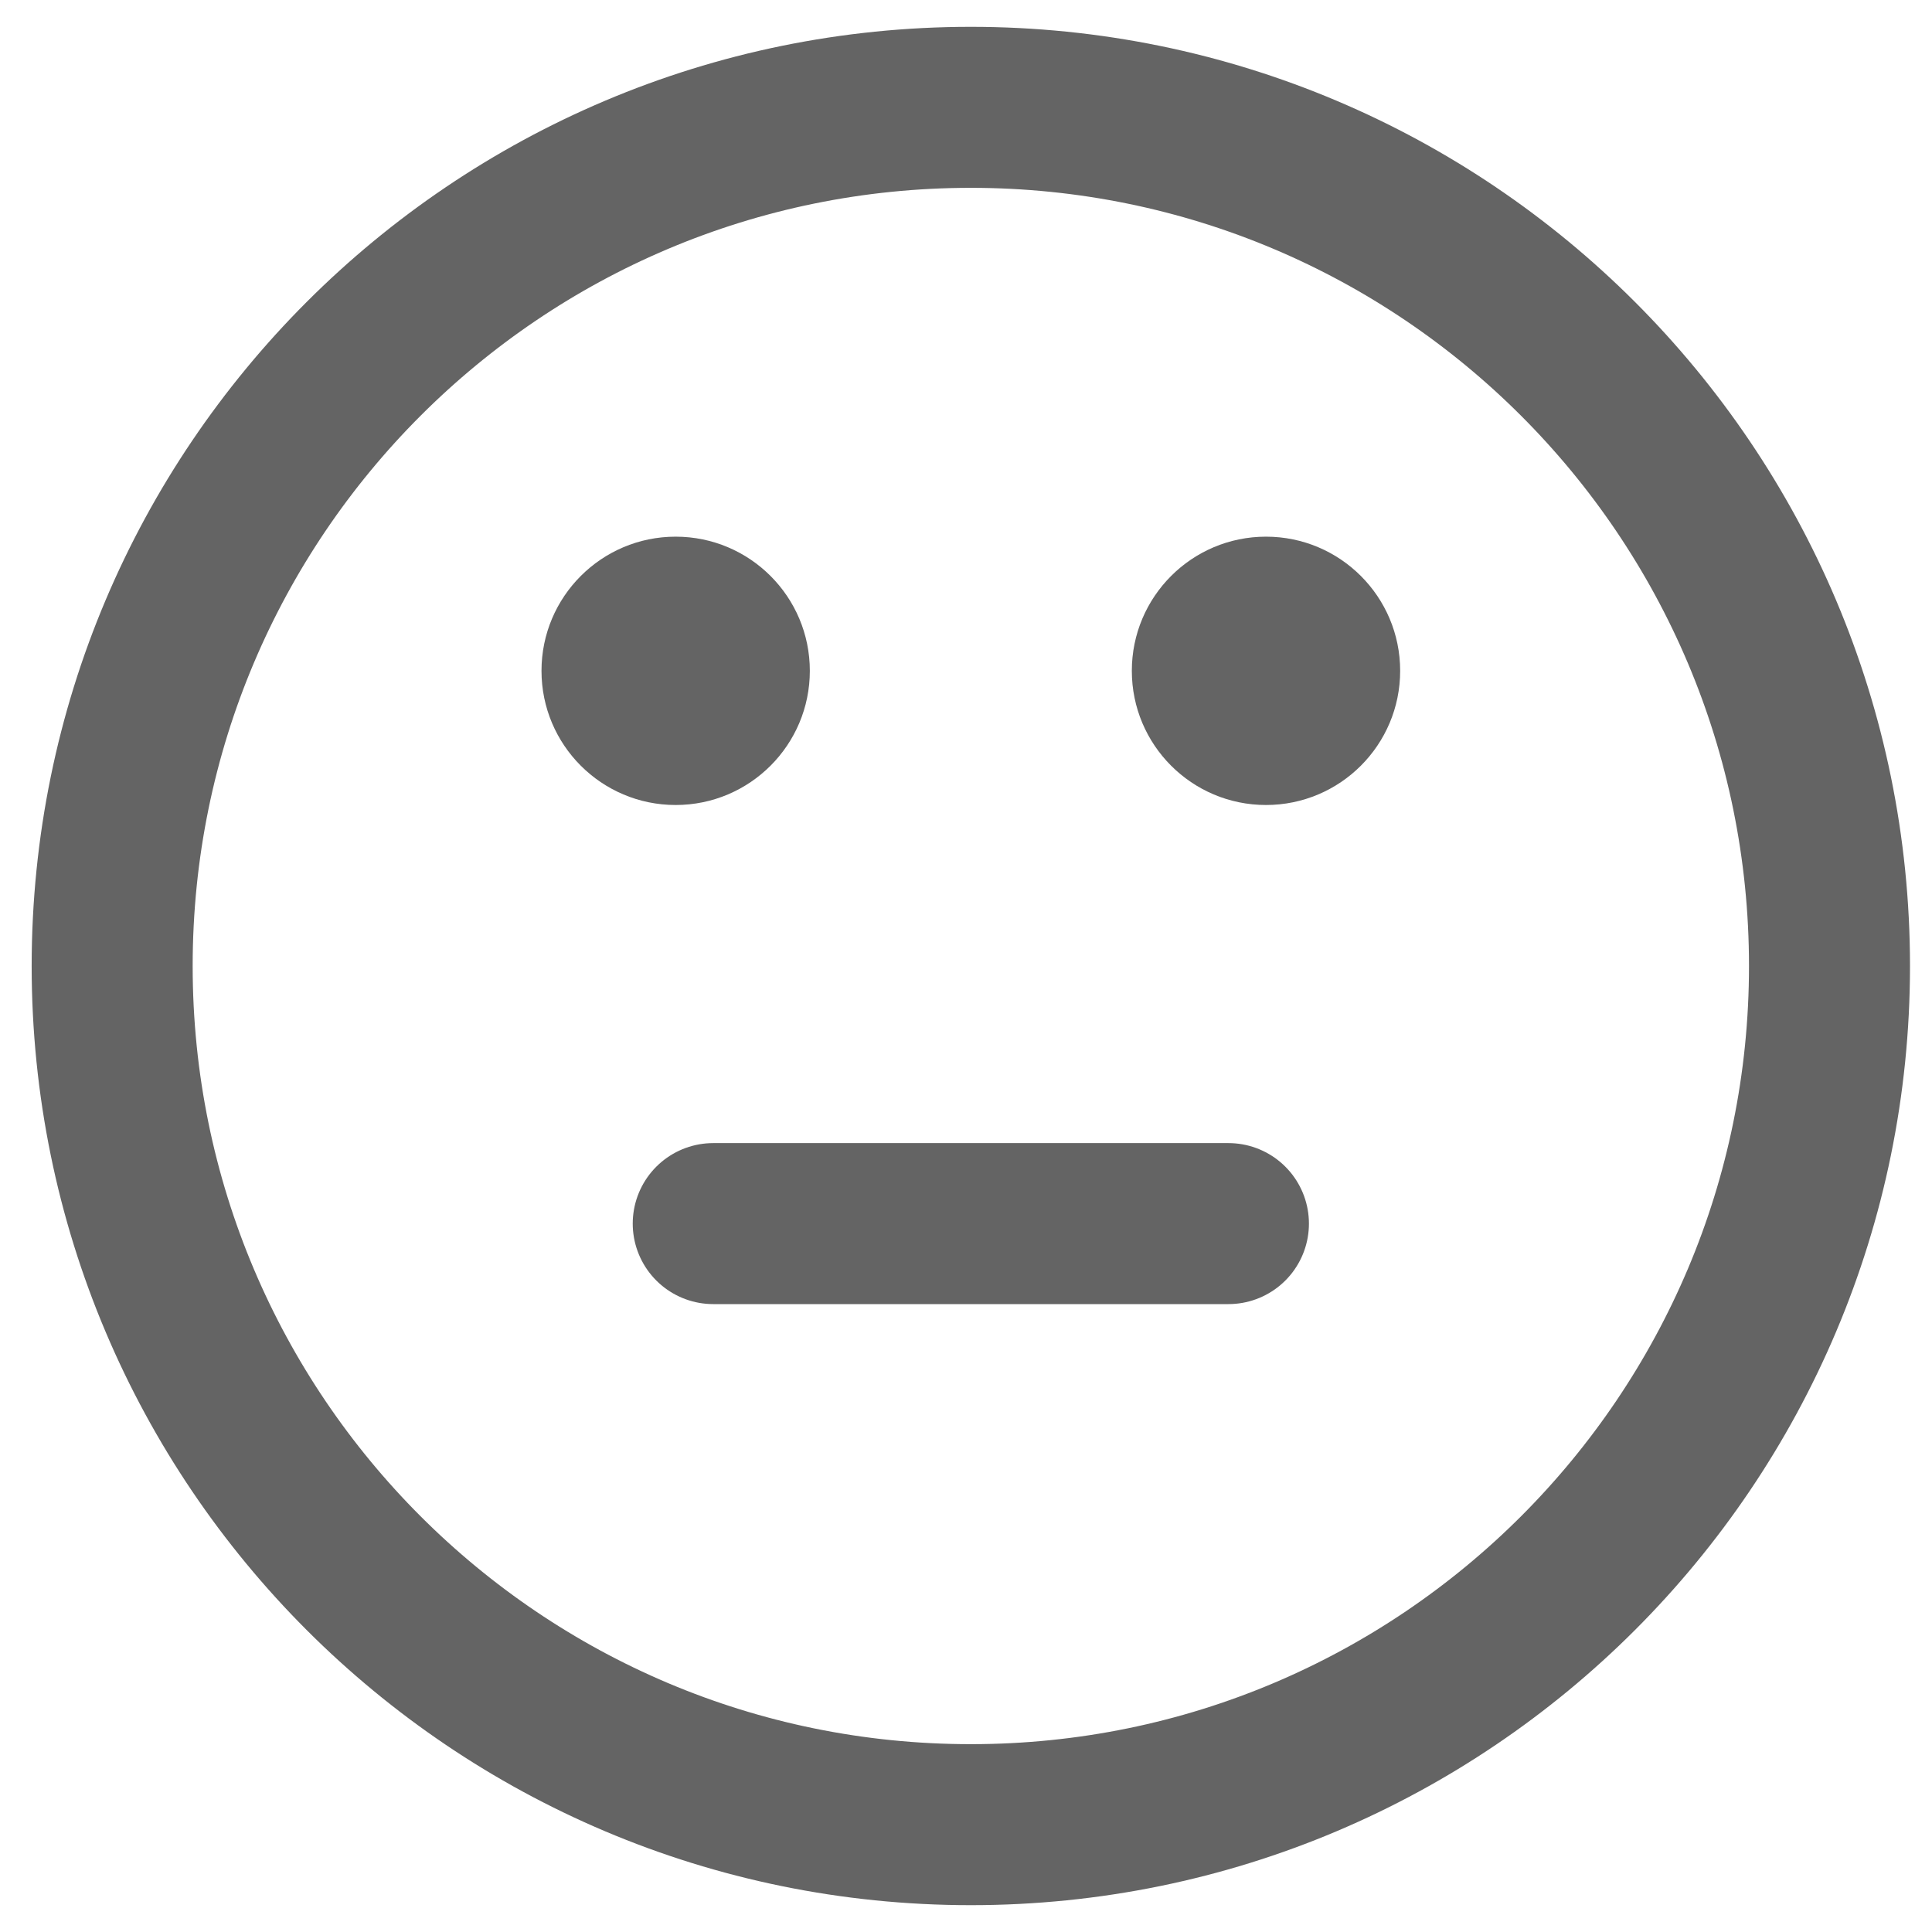 <svg width="36" height="36" viewBox="0 0 36 36" fill="none" xmlns="http://www.w3.org/2000/svg">
<path d="M13.29 22.8H22.89M34.09 18C34.09 26.837 26.927 34 18.09 34C9.253 34 2.09 26.837 2.09 18C2.09 9.163 9.253 2 18.09 2C26.927 2 34.09 9.163 34.09 18Z" stroke="#646464" stroke-width="3" stroke-linecap="round" stroke-linejoin="round"/>
<circle cx="12.59" cy="12.5" r="2.5" fill="#646464"/>
<circle cx="23.59" cy="12.5" r="2.5" fill="#646464"/>
</svg>
